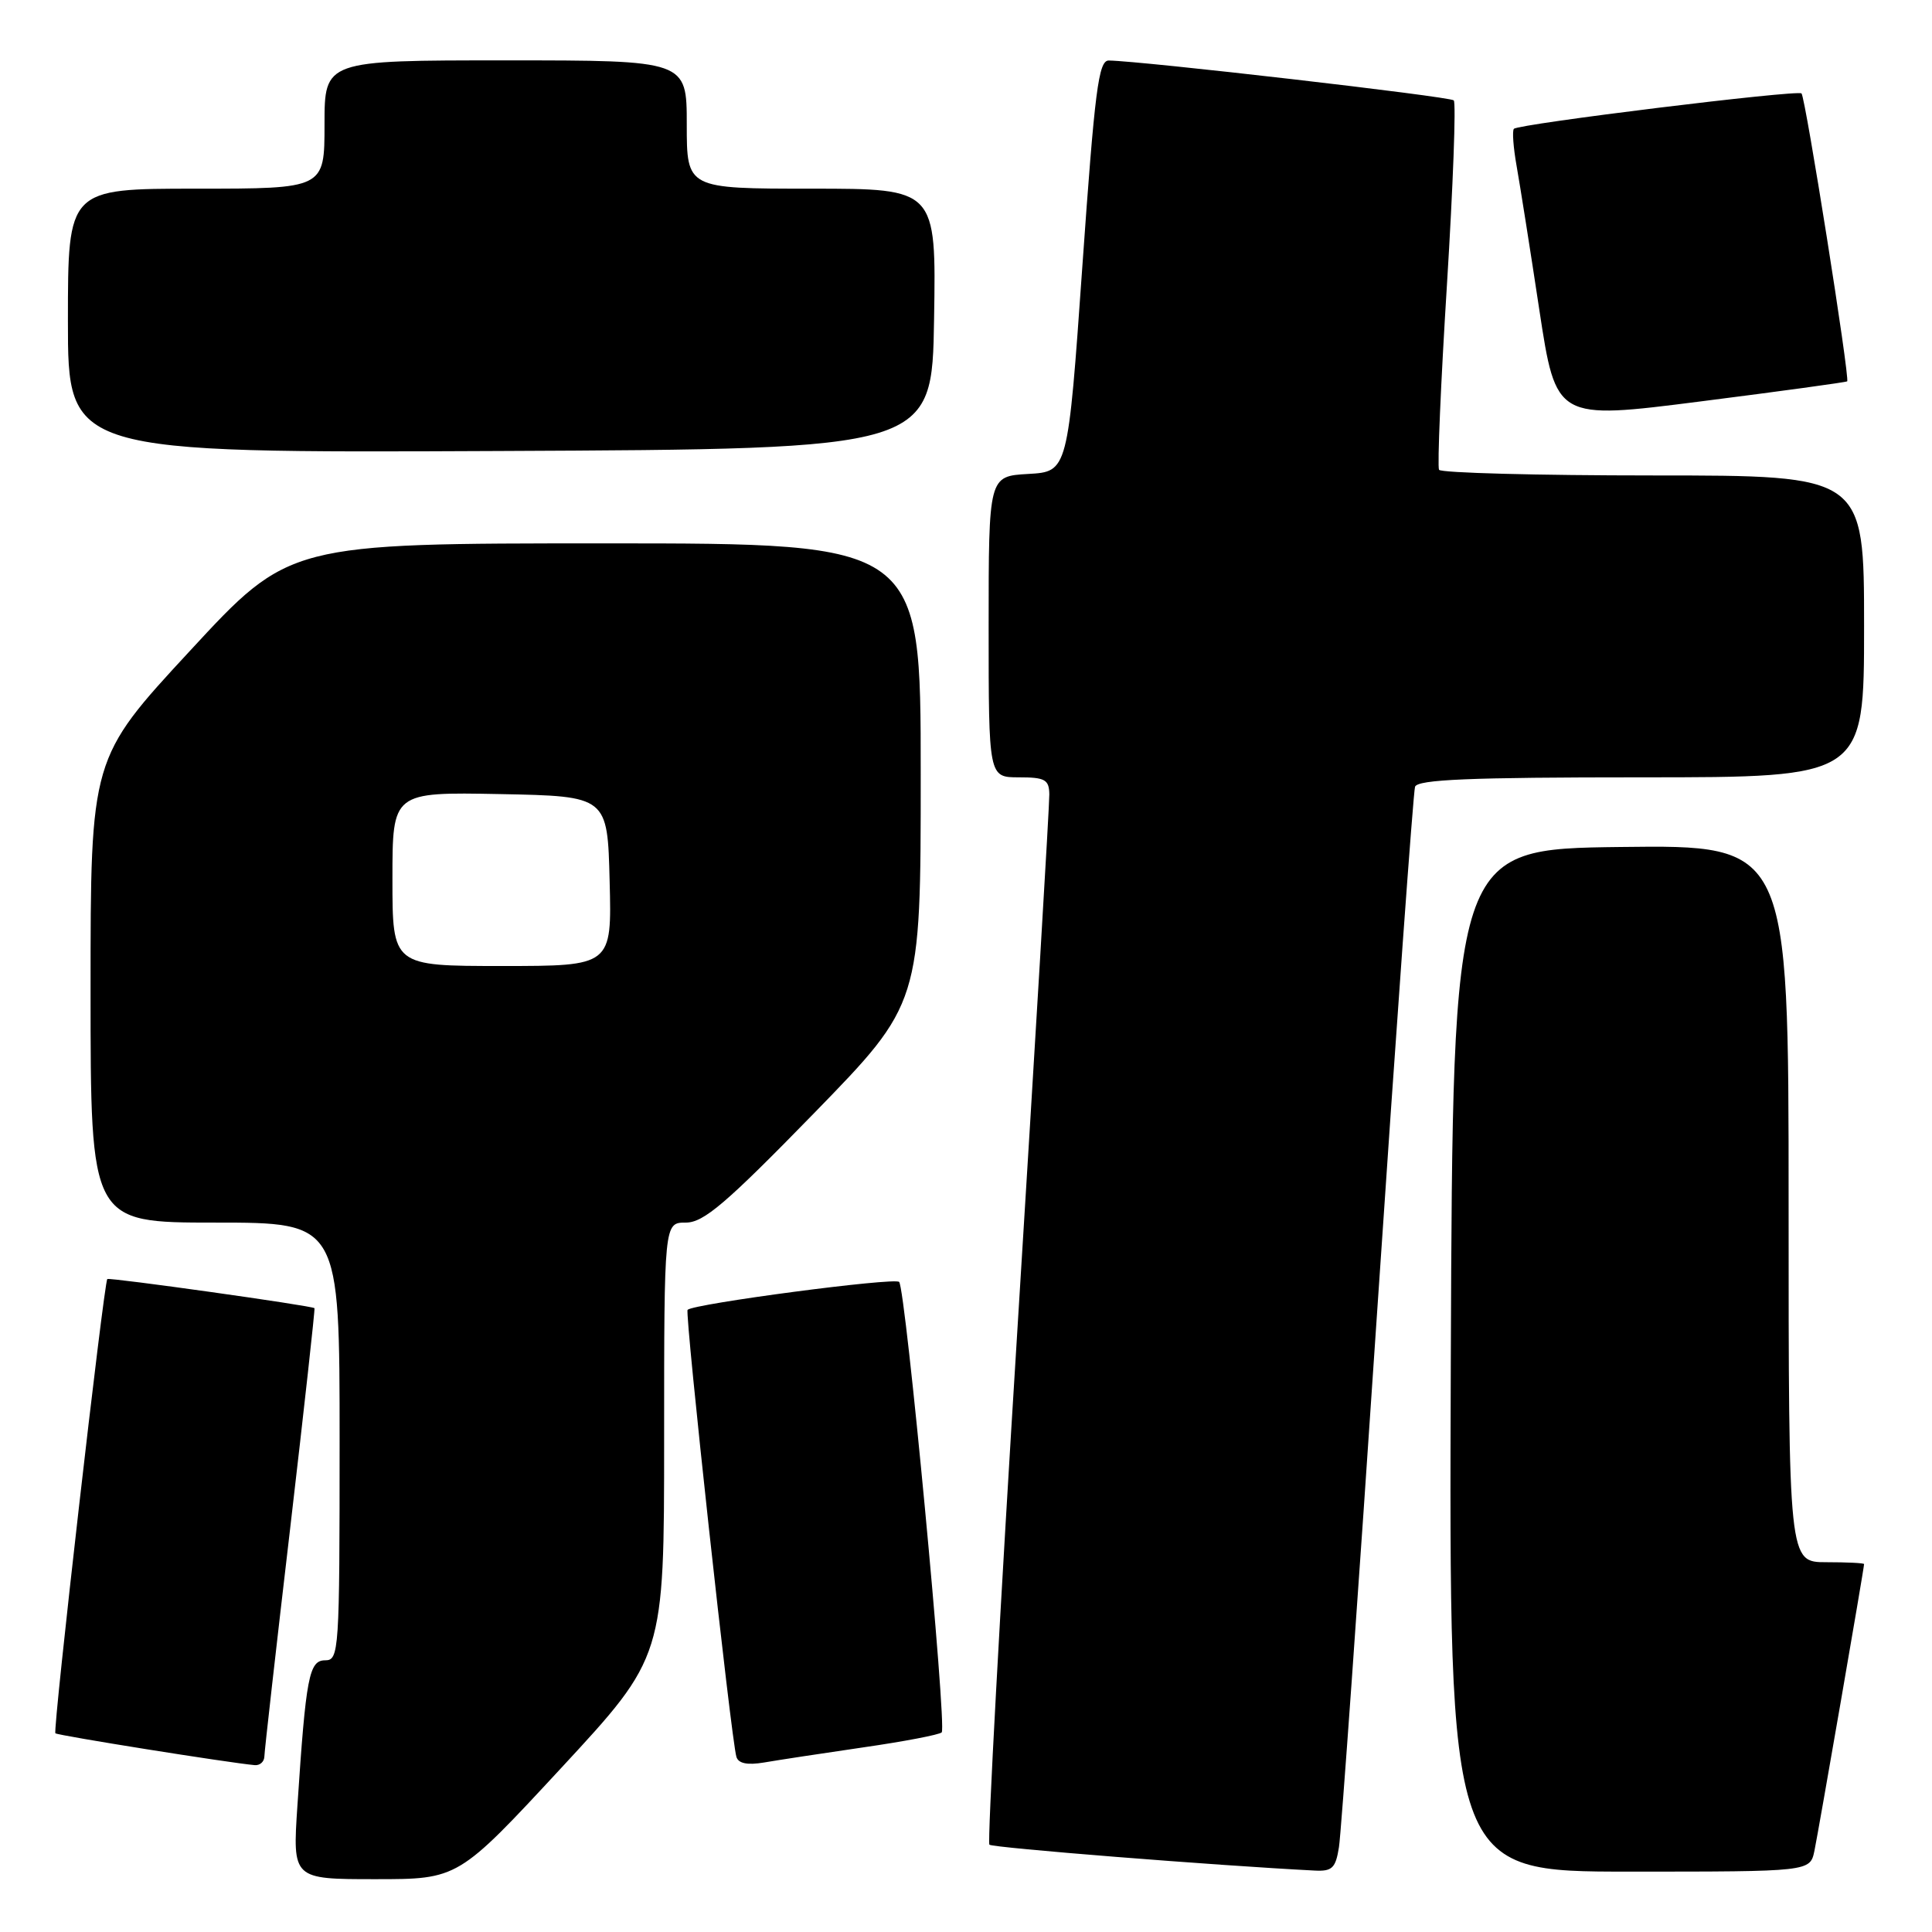 <?xml version="1.0" encoding="UTF-8" standalone="no"?>
<!DOCTYPE svg PUBLIC "-//W3C//DTD SVG 1.1//EN" "http://www.w3.org/Graphics/SVG/1.1/DTD/svg11.dtd" >
<svg xmlns="http://www.w3.org/2000/svg" xmlns:xlink="http://www.w3.org/1999/xlink" version="1.1" viewBox="0 0 256 256">
 <g >
 <path fill="currentColor"
d=" M 74.36 234.27 C 88.00 219.54 88.00 219.54 88.00 190.77 C 88.00 162.00 88.00 162.00 90.87 162.00 C 93.24 162.00 96.16 159.51 107.87 147.50 C 122.00 132.99 122.00 132.99 122.00 102.50 C 122.00 72.00 122.00 72.00 80.17 72.00 C 38.33 72.00 38.33 72.00 25.17 86.24 C 12.00 100.47 12.00 100.47 12.00 131.24 C 12.00 162.00 12.00 162.00 28.50 162.00 C 45.00 162.00 45.00 162.00 45.00 191.00 C 45.00 218.86 44.92 220.00 43.09 220.00 C 40.95 220.00 40.54 222.16 39.41 239.25 C 38.76 249.00 38.76 249.00 49.74 249.00 C 60.71 249.00 60.71 249.00 74.36 234.27 Z  M 177.42 244.75 C 177.71 242.96 179.99 210.90 182.50 173.50 C 185.02 136.10 187.27 104.94 187.50 104.25 C 187.84 103.29 194.74 103.00 217.47 103.00 C 247.00 103.00 247.00 103.00 247.00 83.00 C 247.00 63.00 247.00 63.00 219.06 63.00 C 203.69 63.00 190.92 62.66 190.68 62.25 C 190.44 61.84 190.91 50.78 191.73 37.69 C 192.54 24.59 192.95 13.62 192.63 13.30 C 192.13 12.79 151.21 8.07 146.92 8.02 C 145.56 8.00 145.07 11.87 143.42 35.25 C 141.50 62.50 141.50 62.50 136.25 62.80 C 131.00 63.10 131.00 63.10 131.00 83.05 C 131.00 103.00 131.00 103.00 135.00 103.00 C 138.47 103.00 139.01 103.30 139.04 105.25 C 139.07 106.49 137.17 138.19 134.84 175.71 C 132.50 213.23 130.82 244.15 131.10 244.43 C 131.50 244.84 161.21 247.20 174.20 247.86 C 176.52 247.98 176.98 247.54 177.42 244.75 Z  M 240.42 245.25 C 240.95 242.70 247.00 207.81 247.00 207.25 C 247.00 207.11 244.75 207.00 242.00 207.00 C 237.00 207.00 237.00 207.00 237.00 159.48 C 237.00 111.96 237.00 111.96 214.75 112.23 C 192.50 112.50 192.50 112.50 192.24 180.25 C 191.99 248.00 191.99 248.00 215.91 248.00 C 239.84 248.00 239.84 248.00 240.42 245.25 Z  M 35.03 232.75 C 35.04 232.06 36.58 218.45 38.45 202.50 C 40.31 186.55 41.76 173.43 41.67 173.34 C 41.34 173.01 14.49 169.24 14.22 169.48 C 13.77 169.88 6.97 229.30 7.34 229.67 C 7.63 229.96 30.31 233.58 33.75 233.89 C 34.44 233.95 35.01 233.44 35.03 232.75 Z  M 114.36 231.54 C 119.78 230.76 124.47 229.86 124.78 229.55 C 125.49 228.84 120.00 170.72 119.14 169.86 C 118.53 169.24 91.92 172.75 91.11 173.56 C 90.71 173.96 96.88 230.53 97.58 232.80 C 97.85 233.67 99.03 233.91 101.24 233.54 C 103.03 233.23 108.94 232.33 114.36 231.54 Z  M 123.77 42.25 C 124.05 25.00 124.05 25.00 107.52 25.00 C 91.00 25.00 91.00 25.00 91.00 16.50 C 91.00 8.00 91.00 8.00 67.00 8.00 C 43.00 8.00 43.00 8.00 43.00 16.50 C 43.00 25.00 43.00 25.00 26.00 25.00 C 9.00 25.00 9.00 25.00 9.00 42.51 C 9.00 60.02 9.00 60.02 66.25 59.76 C 123.50 59.50 123.50 59.50 123.77 42.25 Z  M 244.76 50.53 C 245.15 50.20 239.23 12.90 238.71 12.38 C 238.20 11.87 201.25 16.41 200.60 17.07 C 200.36 17.31 200.52 19.53 200.96 22.00 C 201.40 24.48 202.76 33.05 203.97 41.07 C 206.19 55.63 206.19 55.63 225.34 53.19 C 235.88 51.85 244.62 50.65 244.76 50.53 Z  M 52.00 116.47 C 52.00 104.95 52.00 104.95 66.25 105.22 C 80.50 105.50 80.50 105.50 80.78 116.75 C 81.07 128.00 81.07 128.00 66.53 128.00 C 52.00 128.00 52.00 128.00 52.00 116.47 Z "/>
</g>
</svg>